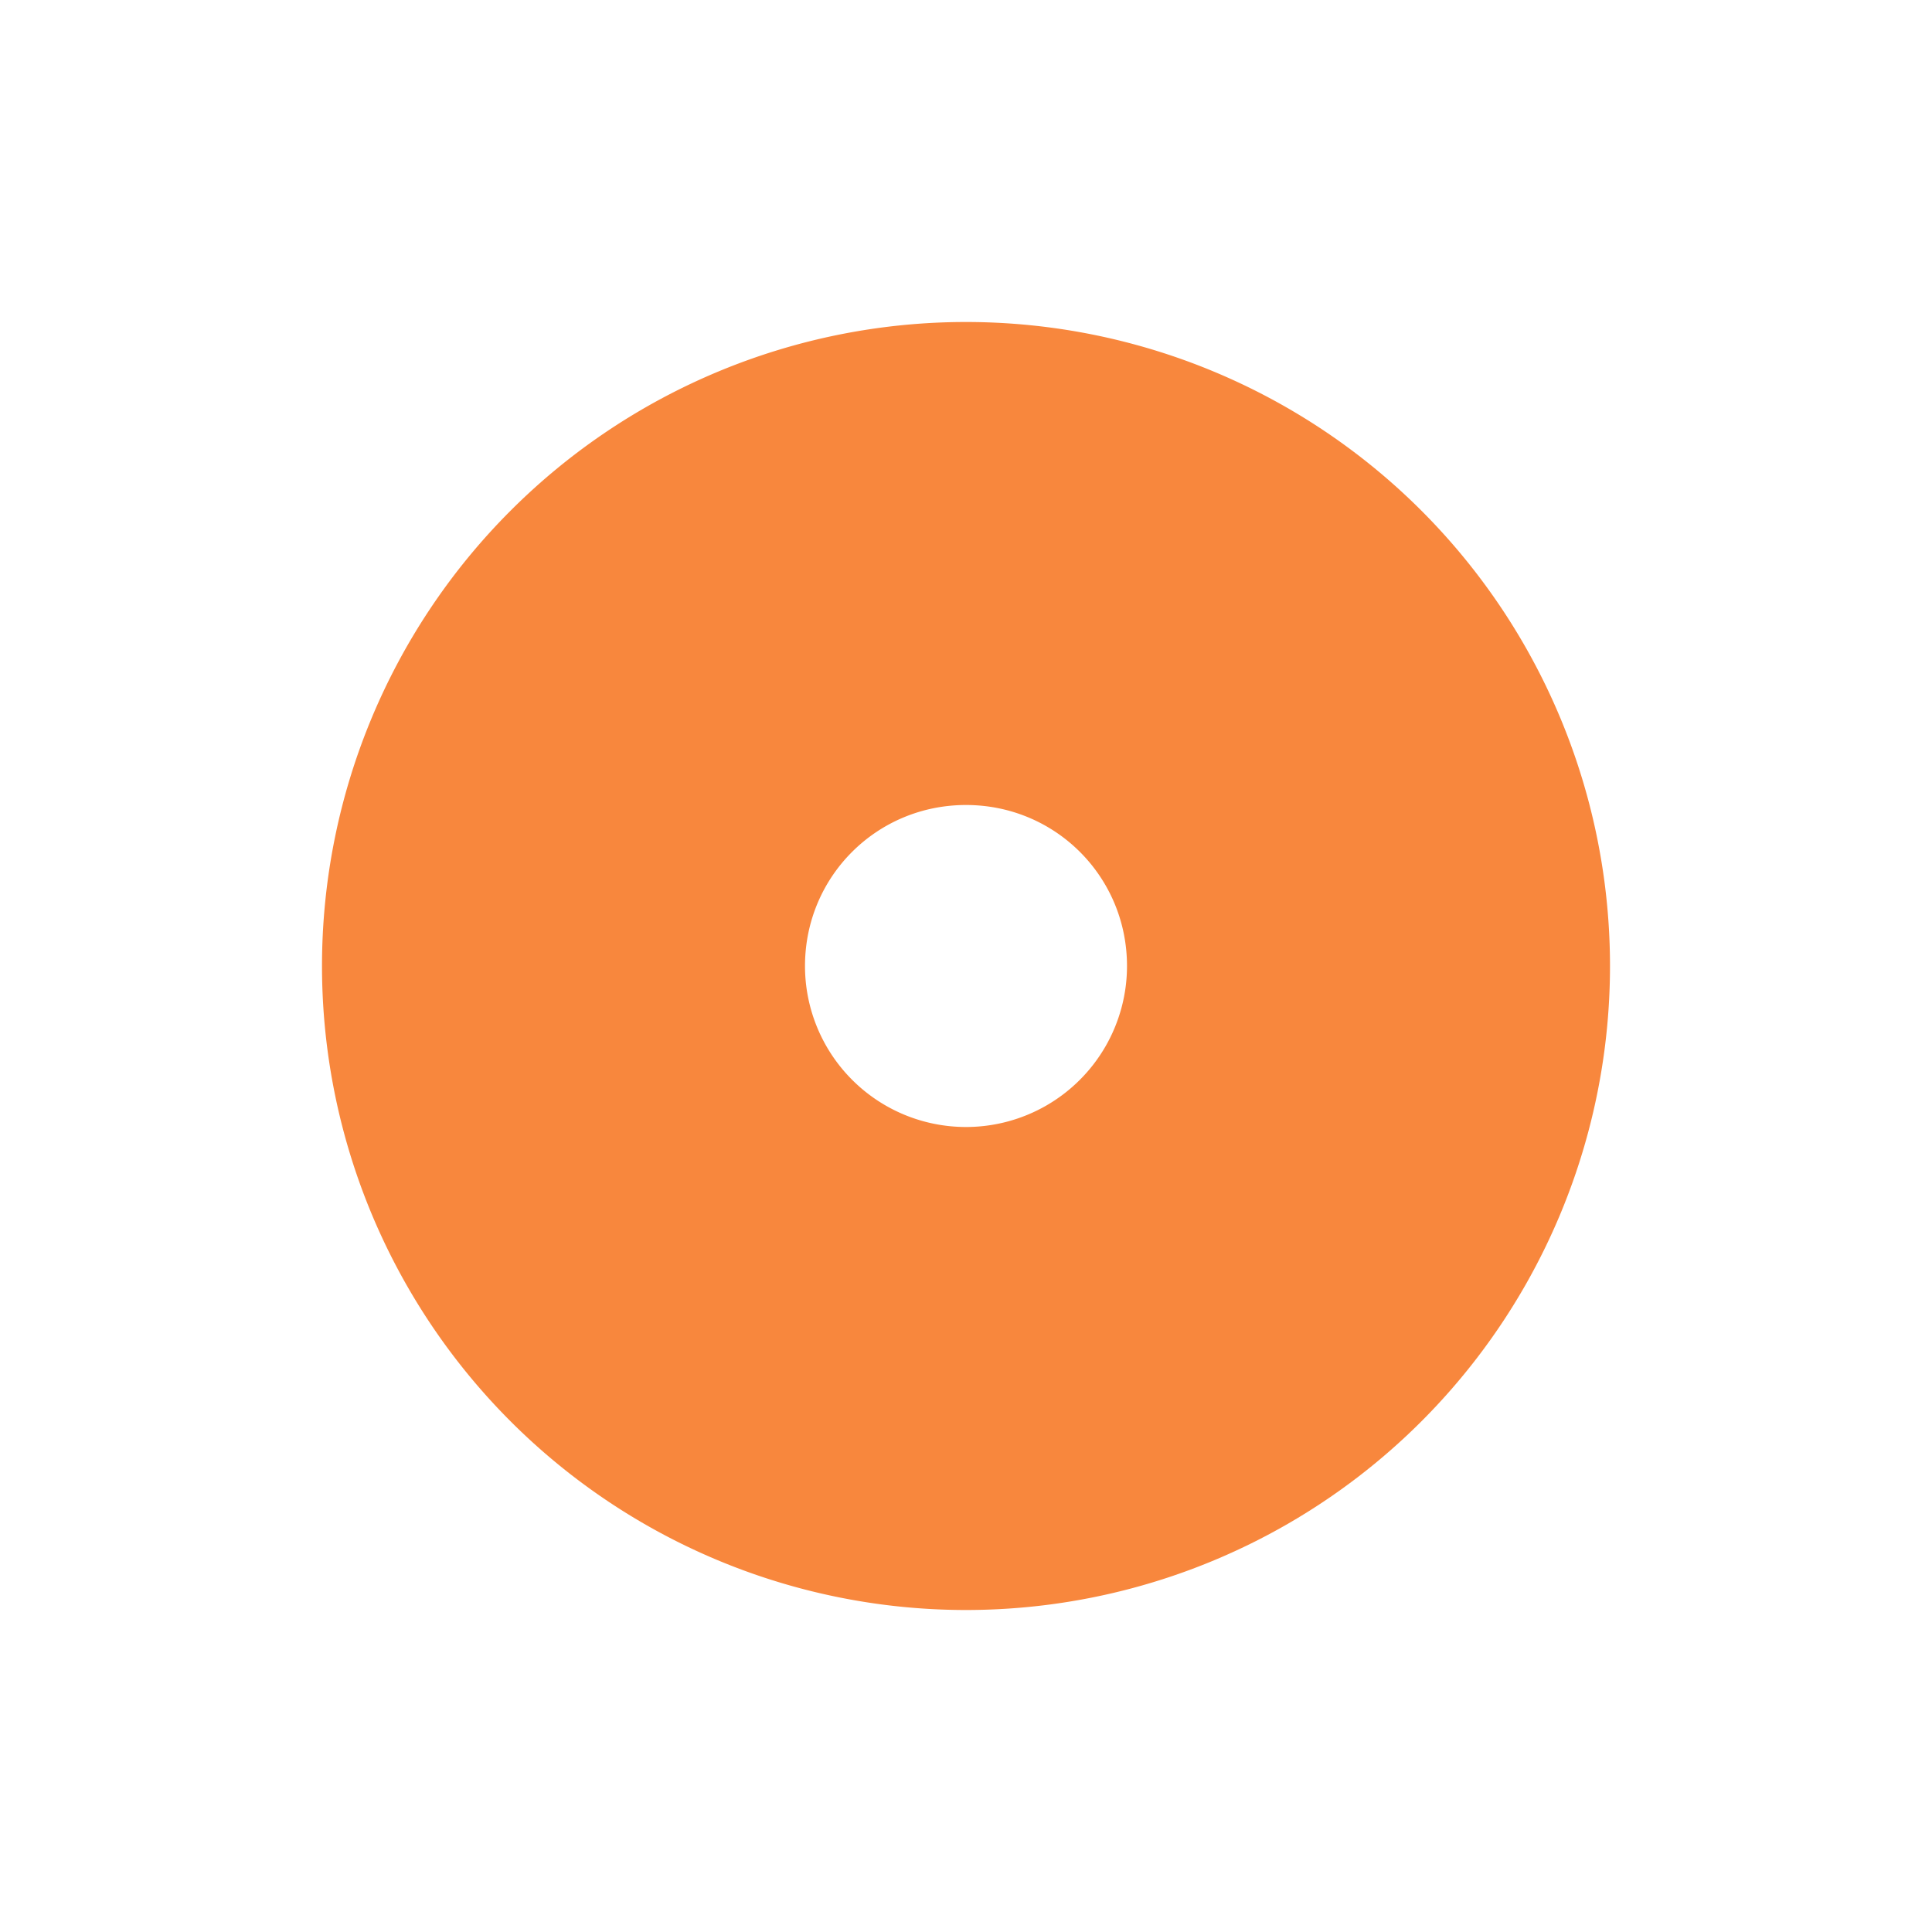 <svg xmlns="http://www.w3.org/2000/svg" width="16" height="16"  viewBox="0 0 24 24"><path fill="#f8873d" d="M12 14a2 2 0 0 1-2-2c0-1.11.89-2 2-2s2 .89 2 2a2 2 0 0 1-2 2m0-10a8 8 0 0 0-8 8 8 8 0 0 0 8 8 8 8 0 0 0 8-8 8 8 0 0 0-8-8"/></svg>